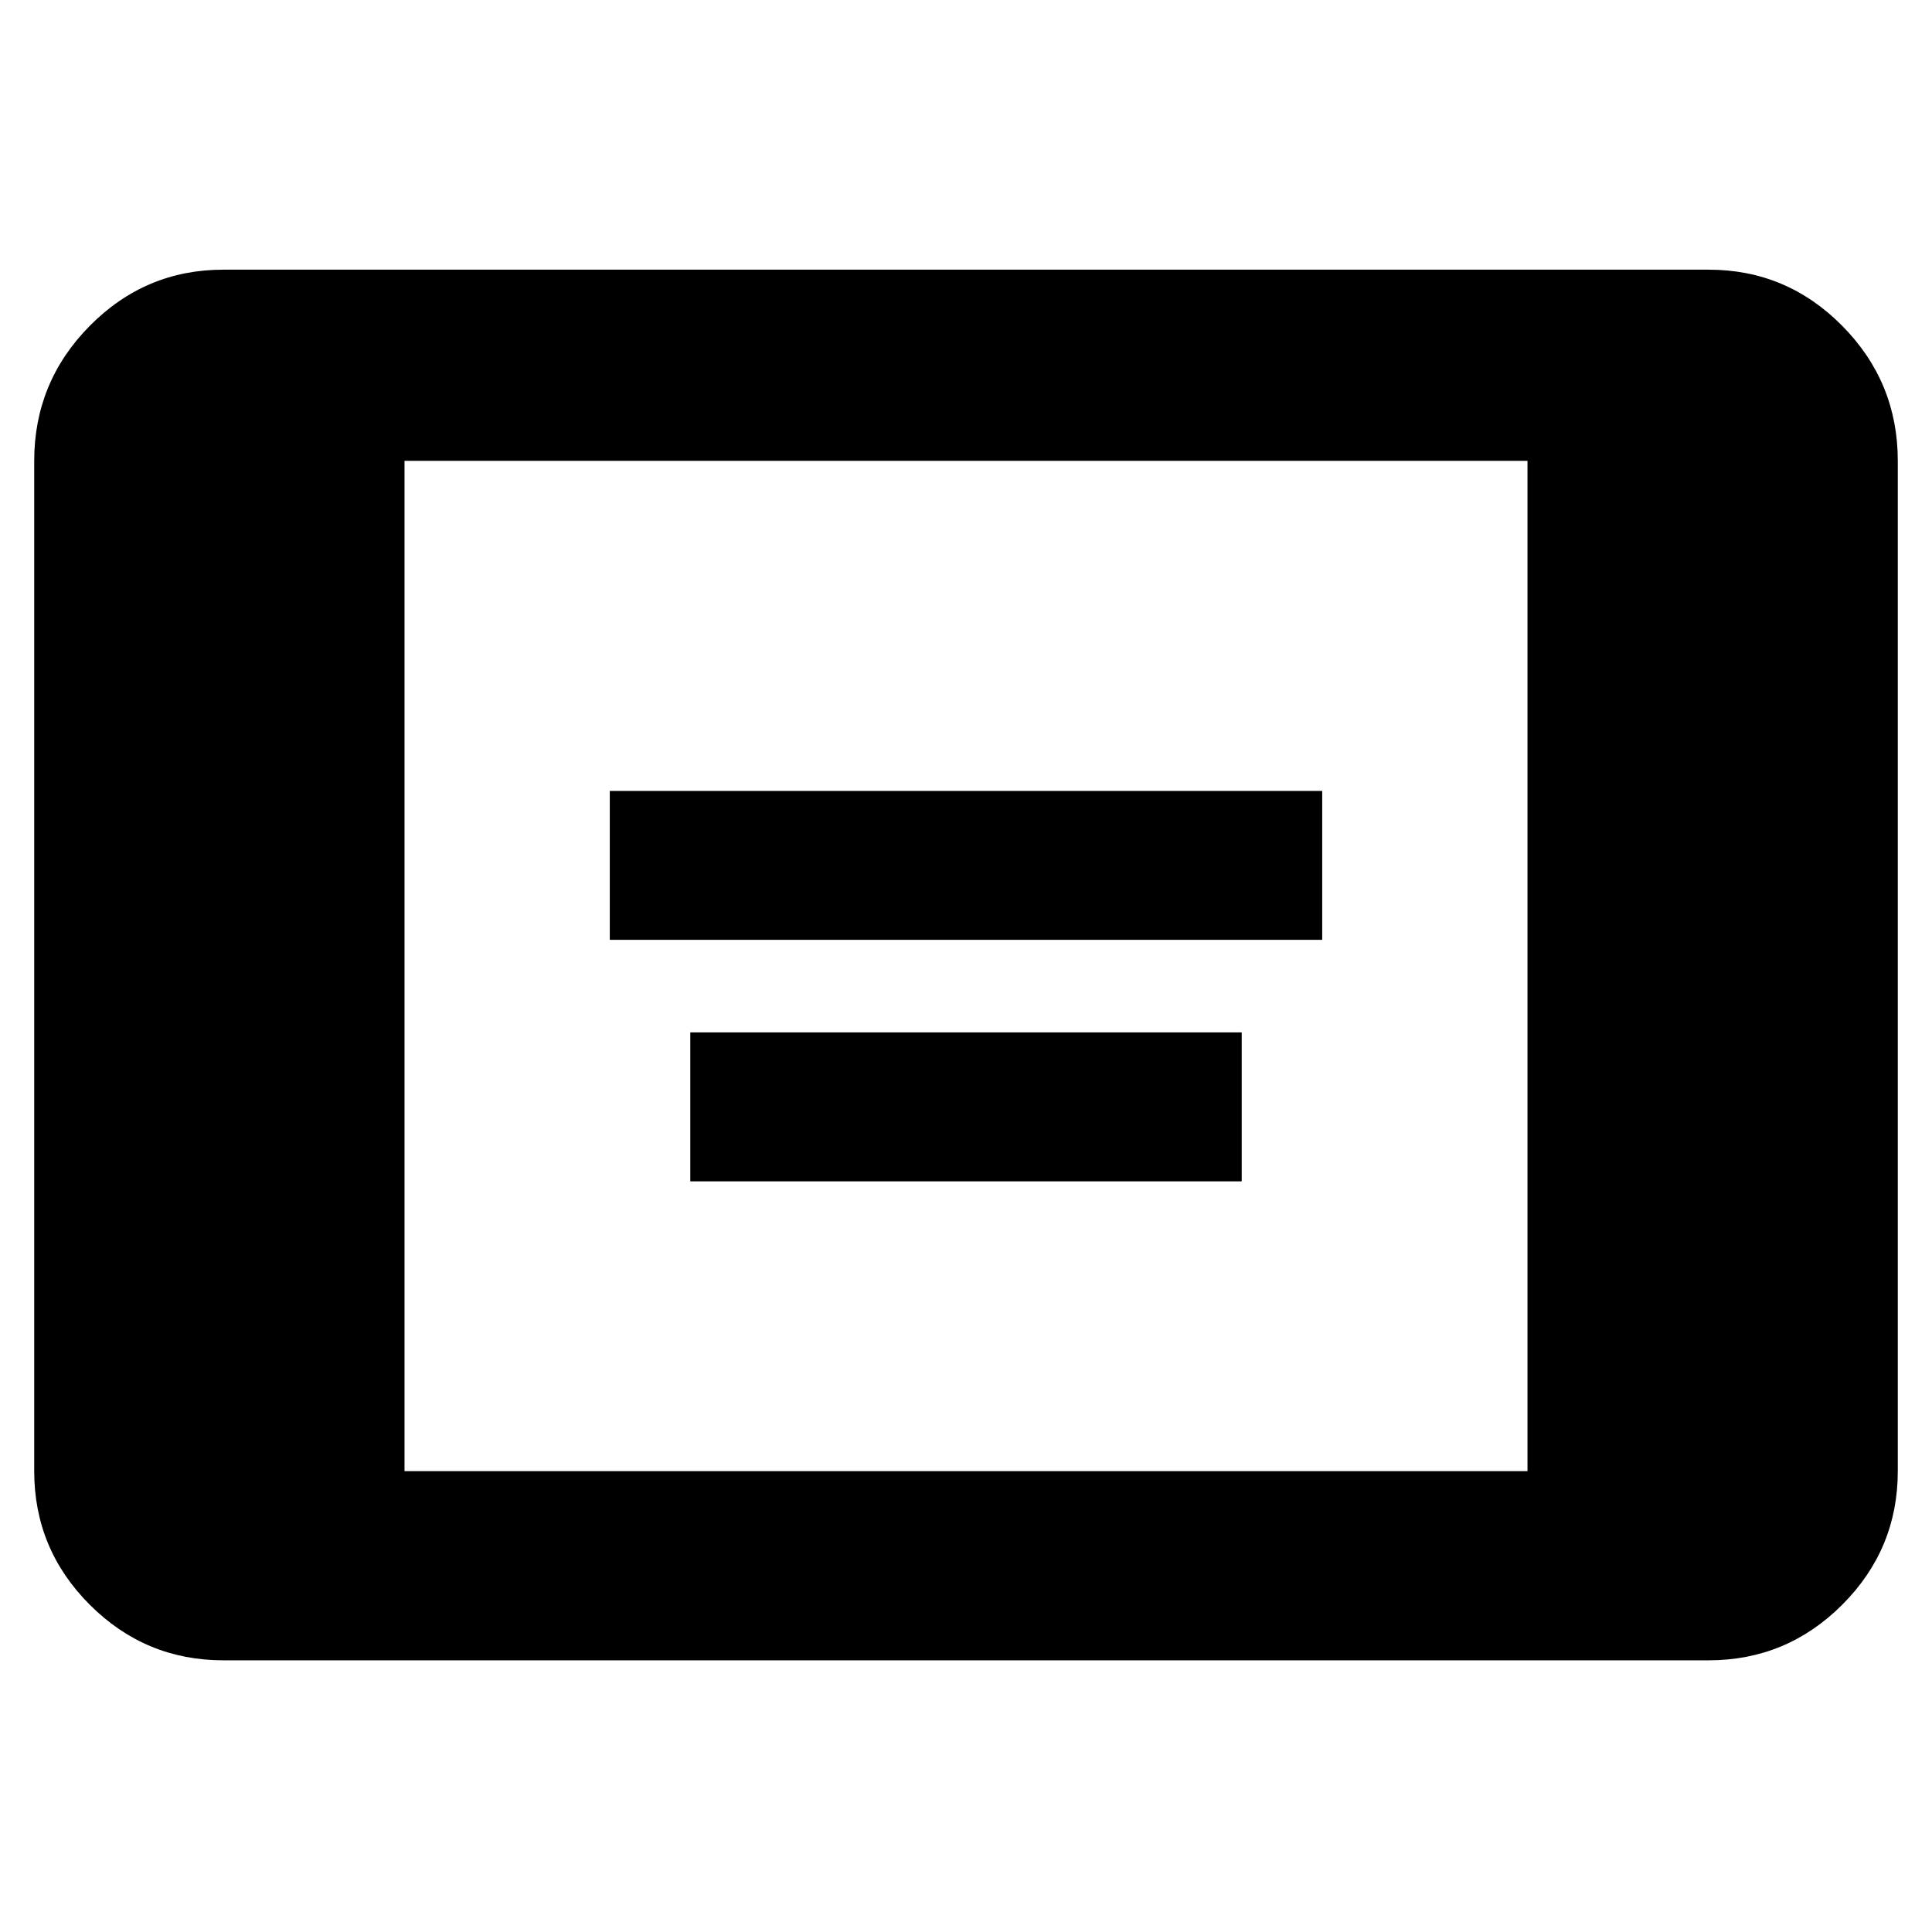 <svg xmlns="http://www.w3.org/2000/svg" width="48" height="48" viewBox="0 96 960 960"><path d="M303 563v-74h354v74H303Zm40 120v-74h274v74H343ZM111 921q-38.775 0-66.388-27.612Q17 865.775 17 827V325q0-39.188 27.612-67.094Q72.225 230 111 230h738q38.775 0 66.387 27.906Q943 285.812 943 325v502q0 38.775-27.613 66.388Q887.775 921 849 921H111Zm90-94h558V325H201v502Z"/></svg>